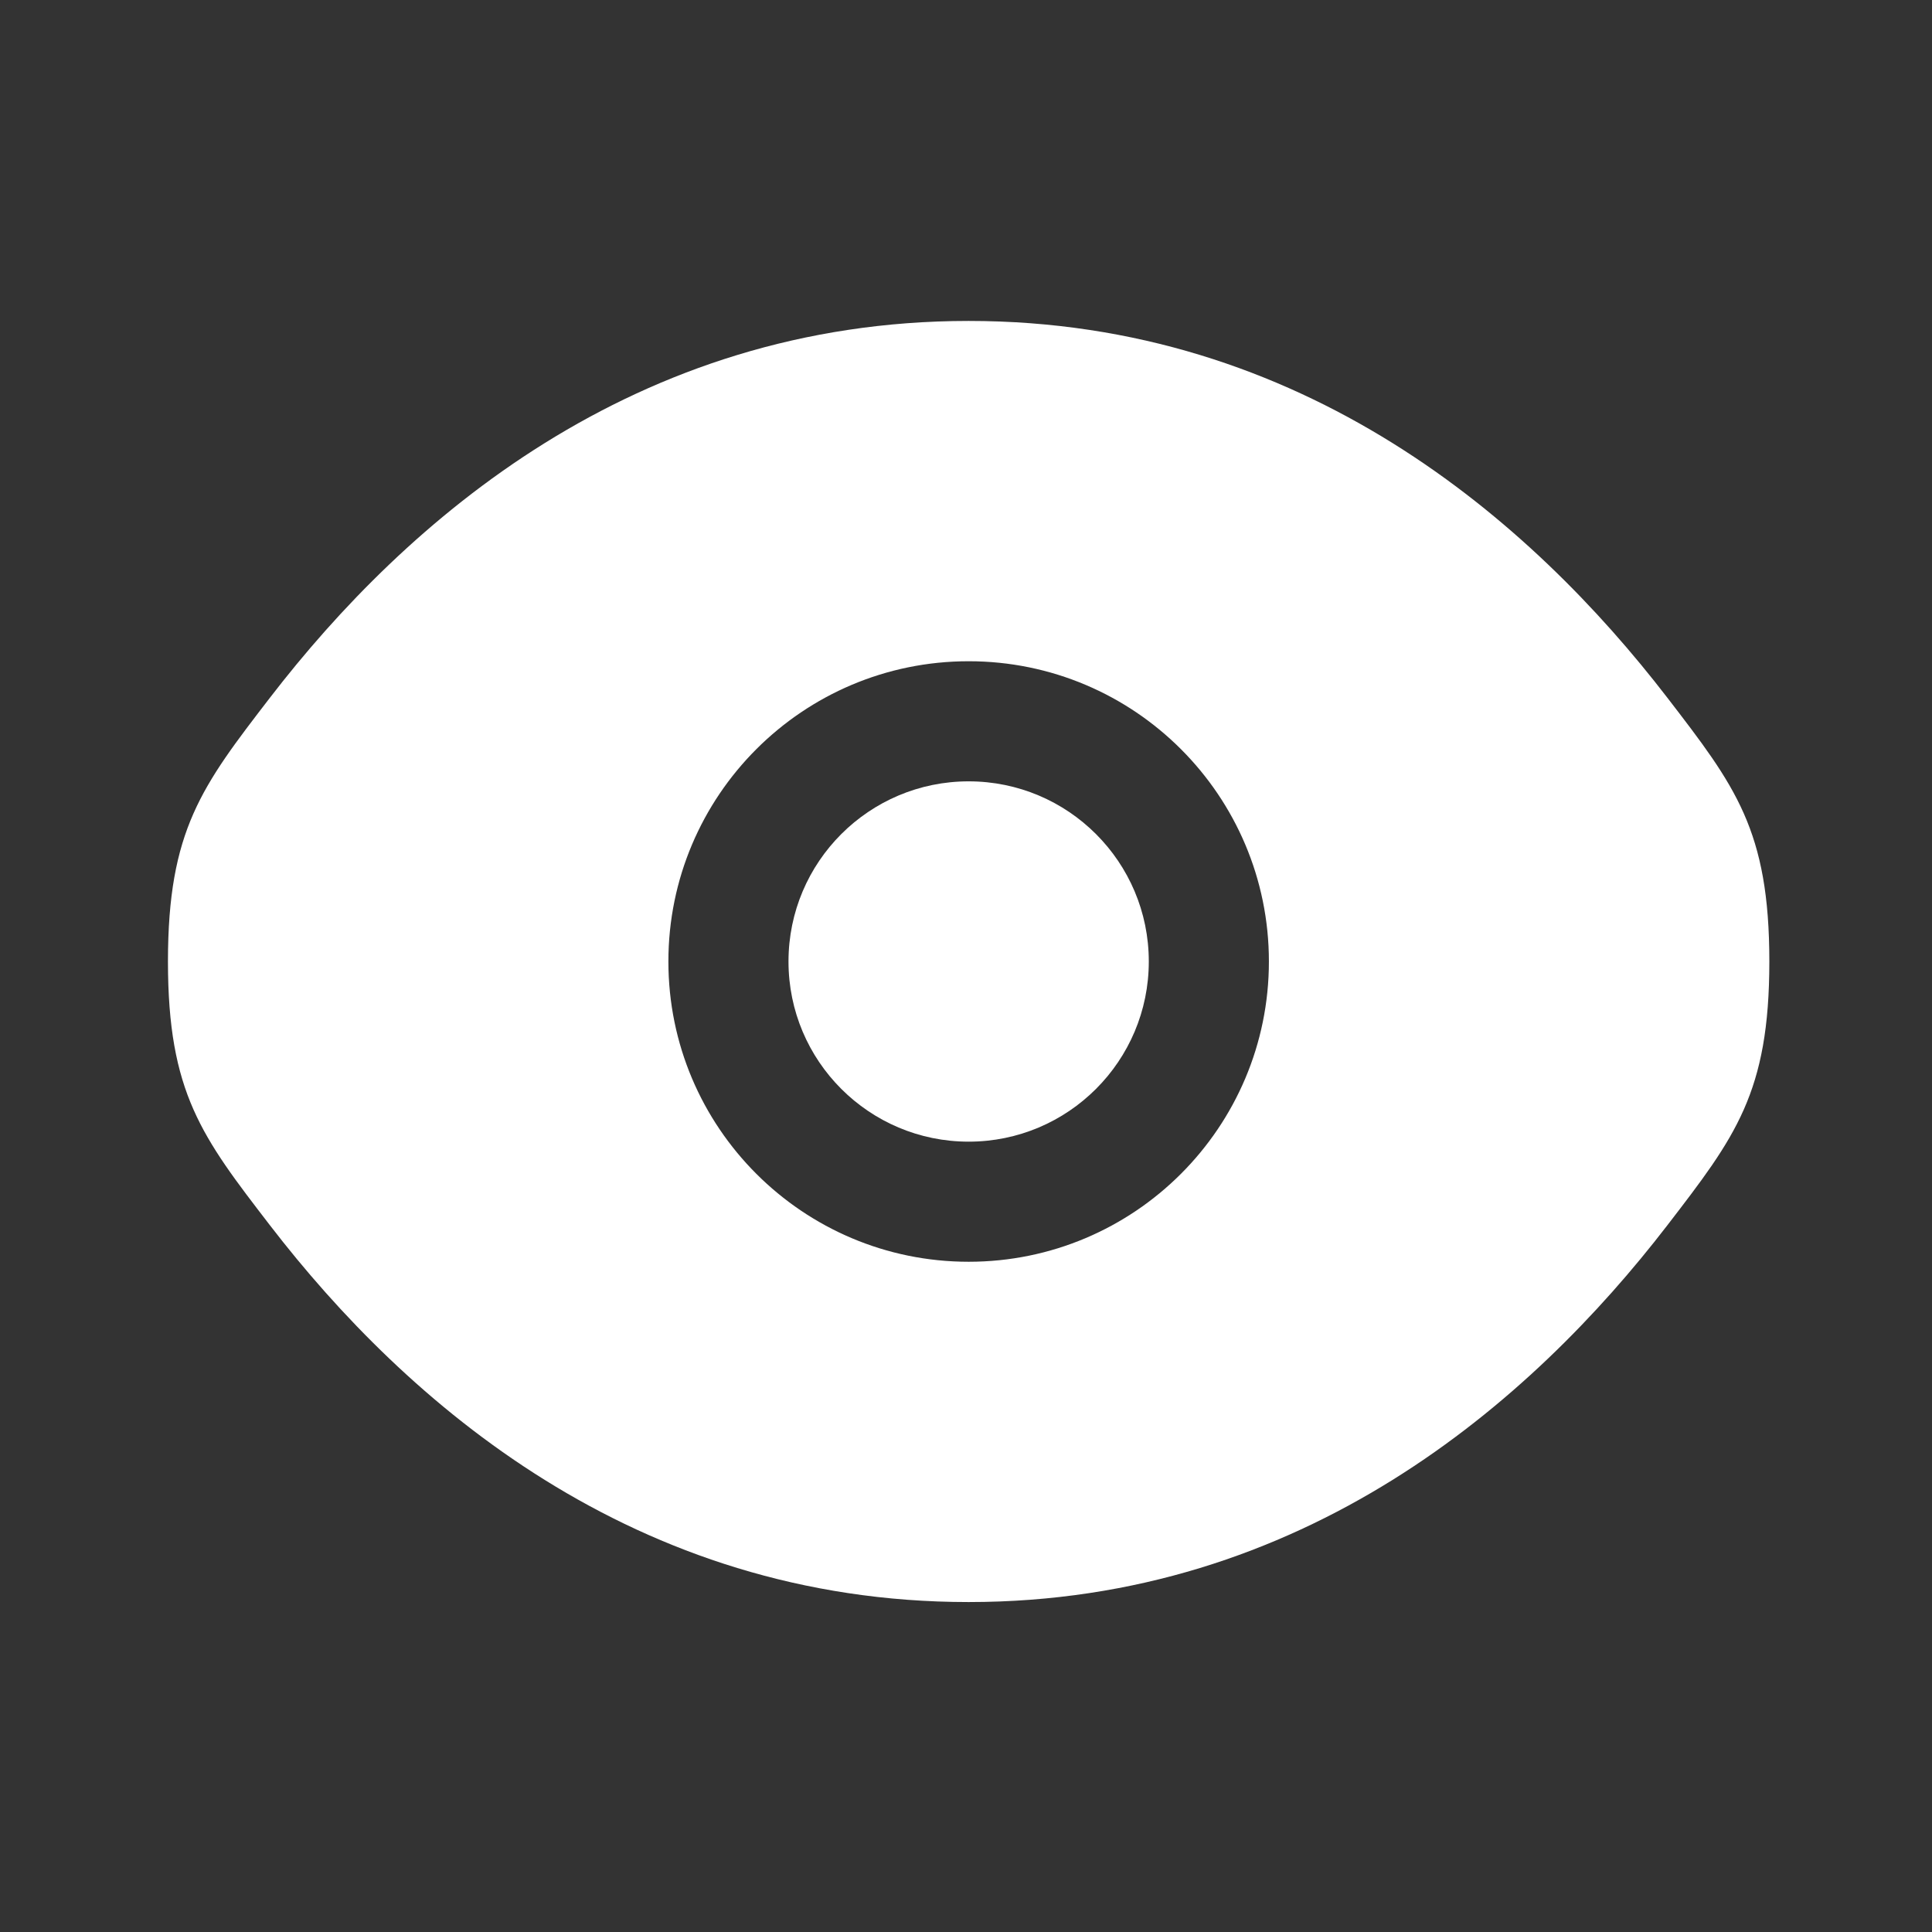 <svg width="187" height="187" viewBox="0 0 187 187" fill="none" xmlns="http://www.w3.org/2000/svg">
<rect x="0" y="0" width="187" height="187" fill="#333333" stroke="none"/>
<path d="M76.319 93.064C76.319 83.434 84.126 75.627 93.756 75.627C103.386 75.627 111.193 83.434 111.193 93.064C111.193 102.694 103.386 110.502 93.756 110.502C84.126 110.502 76.319 102.694 76.319 93.064Z" fill="white"/>
<path fill-rule="evenodd" clip-rule="evenodd" d="M16.256 93.064C16.256 105.77 19.549 110.048 26.136 118.606C39.289 135.692 61.346 155.064 93.756 155.064C126.166 155.064 148.223 135.692 161.376 118.606C167.962 110.048 171.256 105.77 171.256 93.064C171.256 80.359 167.962 76.08 161.376 67.523C148.223 50.436 126.166 31.064 93.756 31.064C61.346 31.064 39.289 50.436 26.136 67.523C19.549 76.08 16.256 80.359 16.256 93.064ZM93.756 64.002C77.705 64.002 64.694 77.013 64.694 93.064C64.694 109.115 77.705 122.127 93.756 122.127C109.807 122.127 122.818 109.115 122.818 93.064C122.818 77.013 109.807 64.002 93.756 64.002Z" fill="white"/>
</svg>

